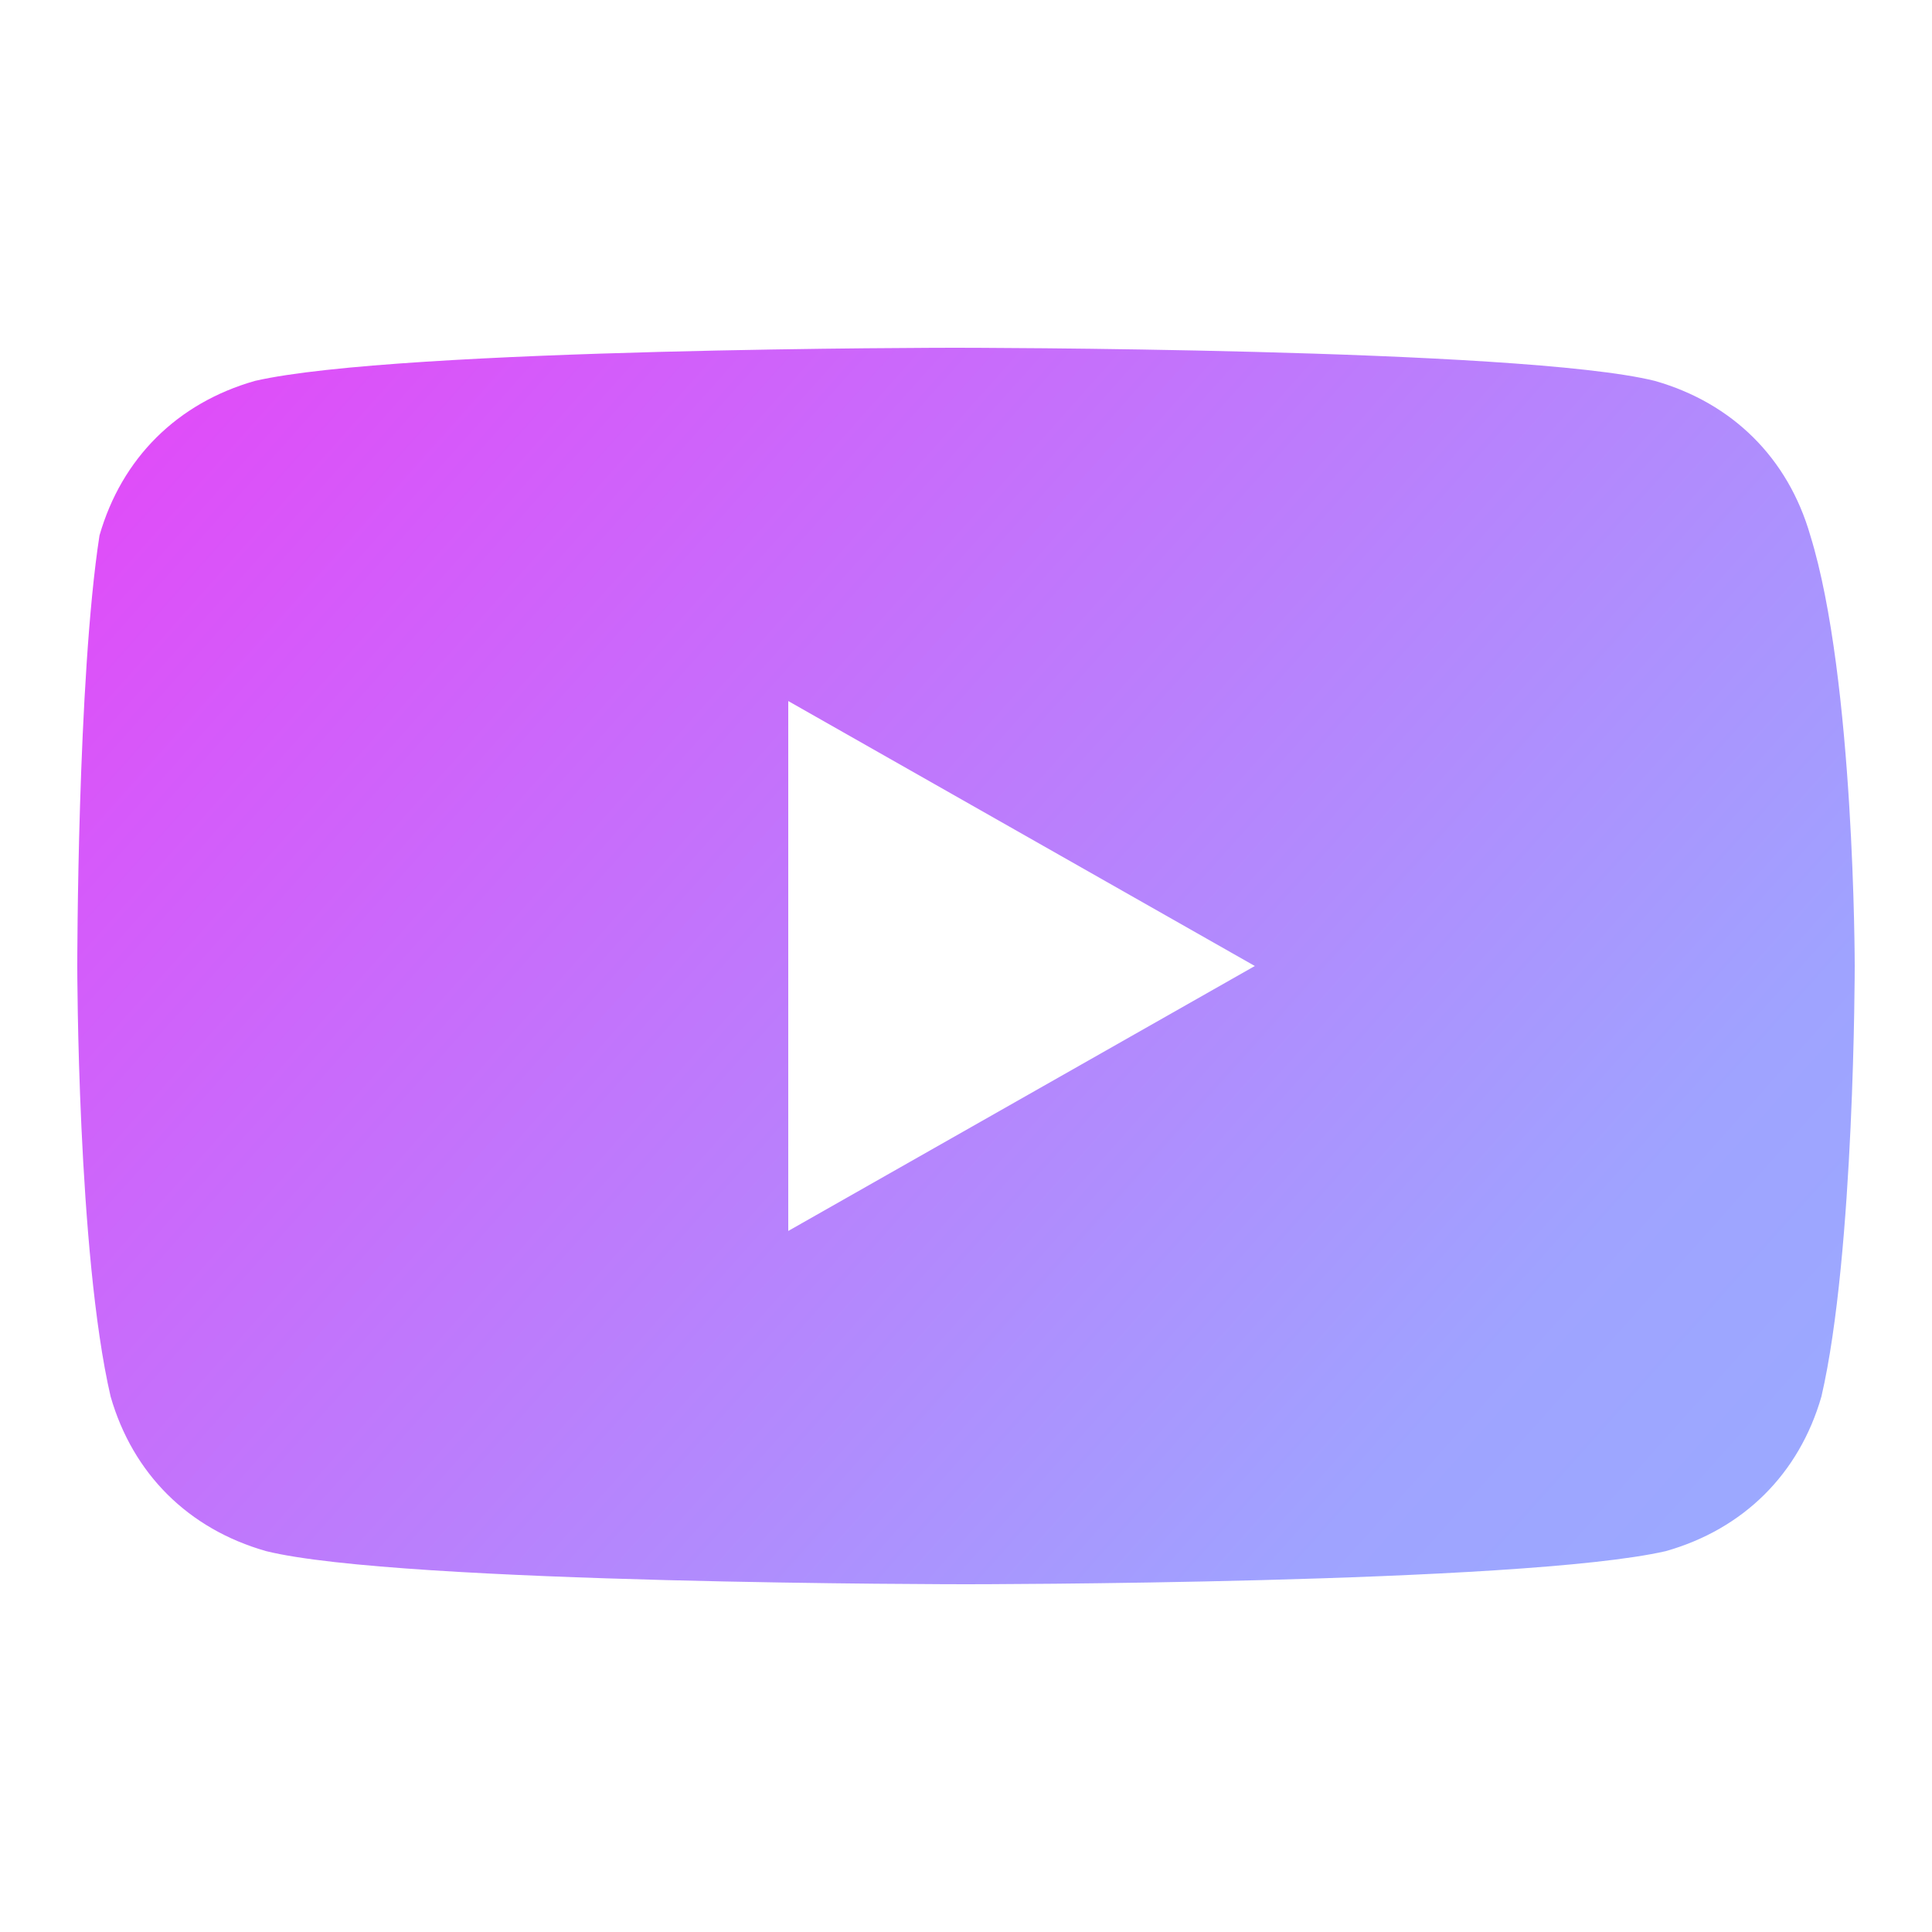 <svg width="50" height="50" viewBox="0 0 50 50" fill="none" xmlns="http://www.w3.org/2000/svg">
<path d="M46.85 13.857C46.275 11.857 44.837 10.429 42.825 9.857C39.375 9 24.712 9 24.712 9C24.712 9 10.338 9 6.6 9.857C4.588 10.429 3.15 11.857 2.575 13.857C2 17.571 2 25 2 25C2 25 2 32.429 2.863 36.143C3.438 38.143 4.875 39.571 6.887 40.143C10.338 41 25 41 25 41C25 41 39.375 41 43.112 40.143C45.125 39.571 46.562 38.143 47.138 36.143C48 32.429 48 25 48 25C48 25 48 17.571 46.85 13.857ZM20.4 31.857V18.143L32.475 25L20.4 31.857Z" fill="url(#paint0_linear_71_254)"/>
<defs>
<linearGradient id="paint0_linear_71_254" x1="-27.826" y1="-2.327" x2="75.682" y2="89.992" gradientUnits="userSpaceOnUse">
<stop offset="0.205" stop-color="#E644F8"/>
<stop offset="0.537" stop-color="#9FA3FF"/>
<stop offset="1" stop-color="#82D2FF"/>
</linearGradient>
</defs>
</svg>
